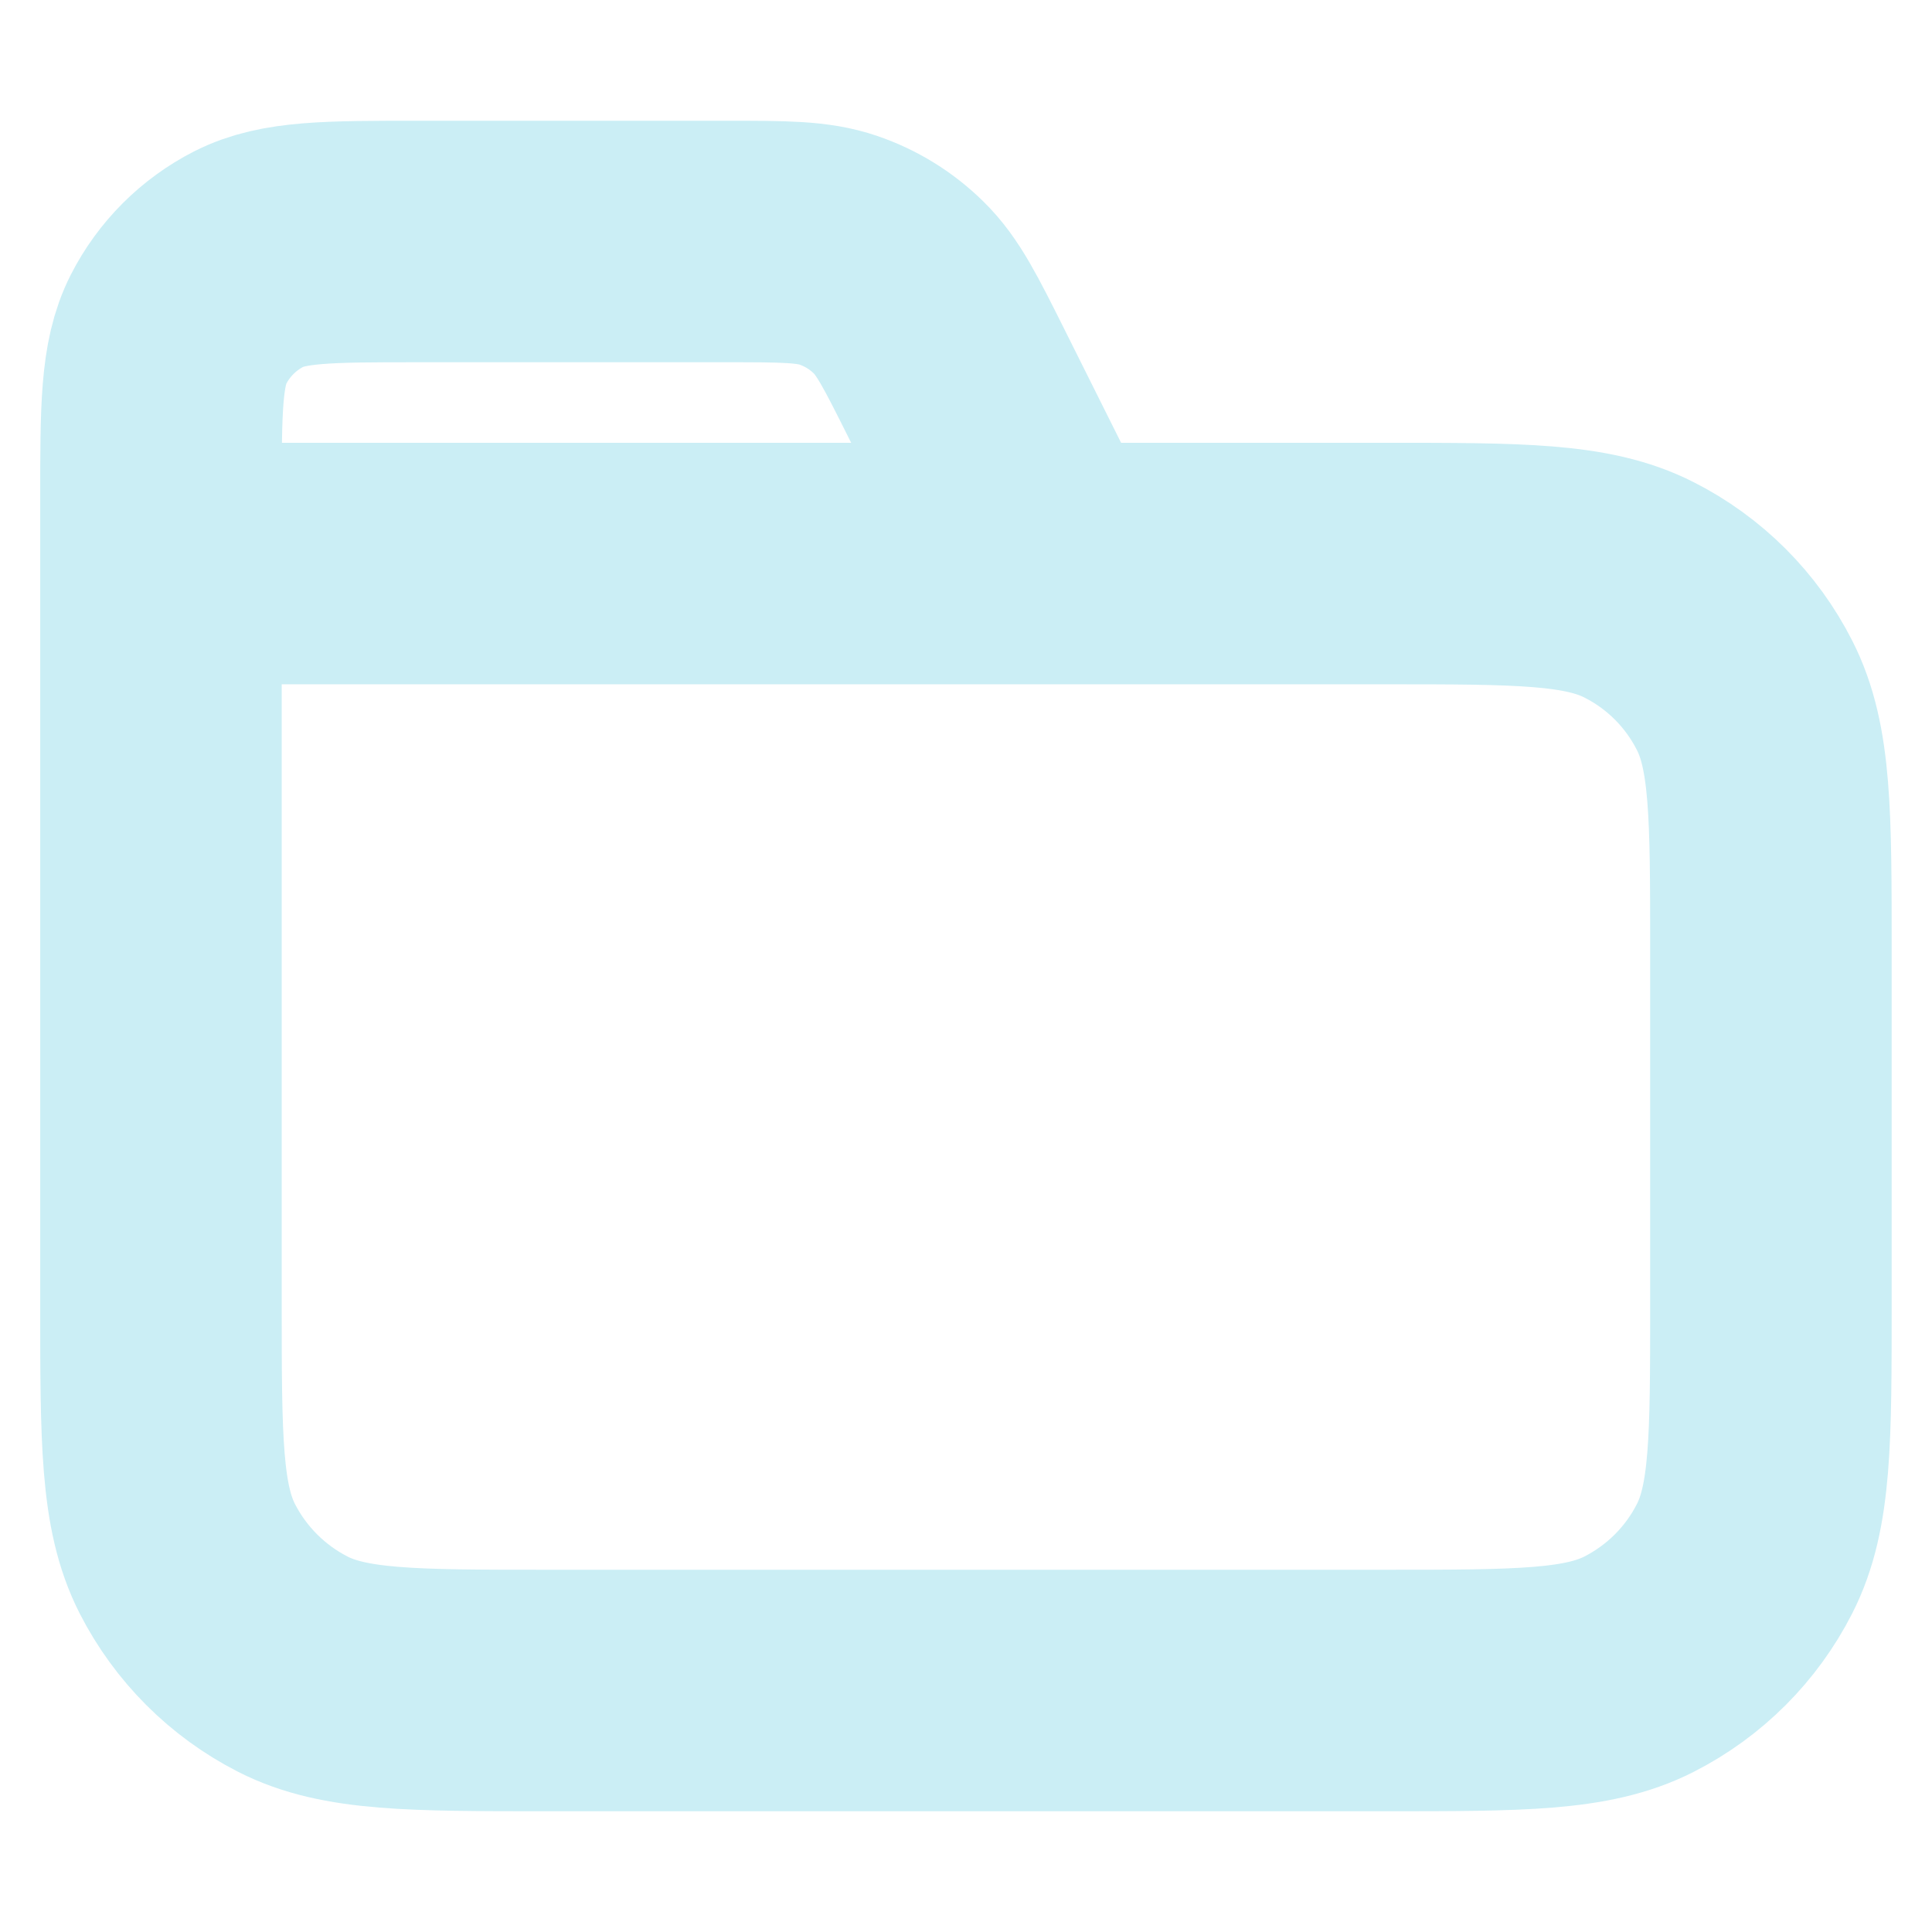<svg width="16" height="16" viewBox="0 0 16 16" fill="none" xmlns="http://www.w3.org/2000/svg">
<path d="M8.666 4.667L7.923 3.179C7.709 2.751 7.602 2.537 7.442 2.381C7.301 2.242 7.131 2.137 6.944 2.073C6.732 2 6.493 2 6.015 2H3.466C2.72 2 2.346 2 2.061 2.145C1.81 2.273 1.606 2.477 1.478 2.728C1.333 3.013 1.333 3.387 1.333 4.133V4.667M1.333 4.667H11.466C12.586 4.667 13.146 4.667 13.574 4.885C13.951 5.076 14.257 5.382 14.448 5.759C14.666 6.187 14.666 6.747 14.666 7.867V10.8C14.666 11.92 14.666 12.48 14.448 12.908C14.257 13.284 13.951 13.59 13.574 13.782C13.146 14 12.586 14 11.466 14H4.533C3.413 14 2.853 14 2.425 13.782C2.049 13.59 1.743 13.284 1.551 12.908C1.333 12.48 1.333 11.92 1.333 10.8V4.667Z" stroke="#CBEEF5" stroke-width="2" stroke-linecap="round" stroke-linejoin="round"/>
</svg>
